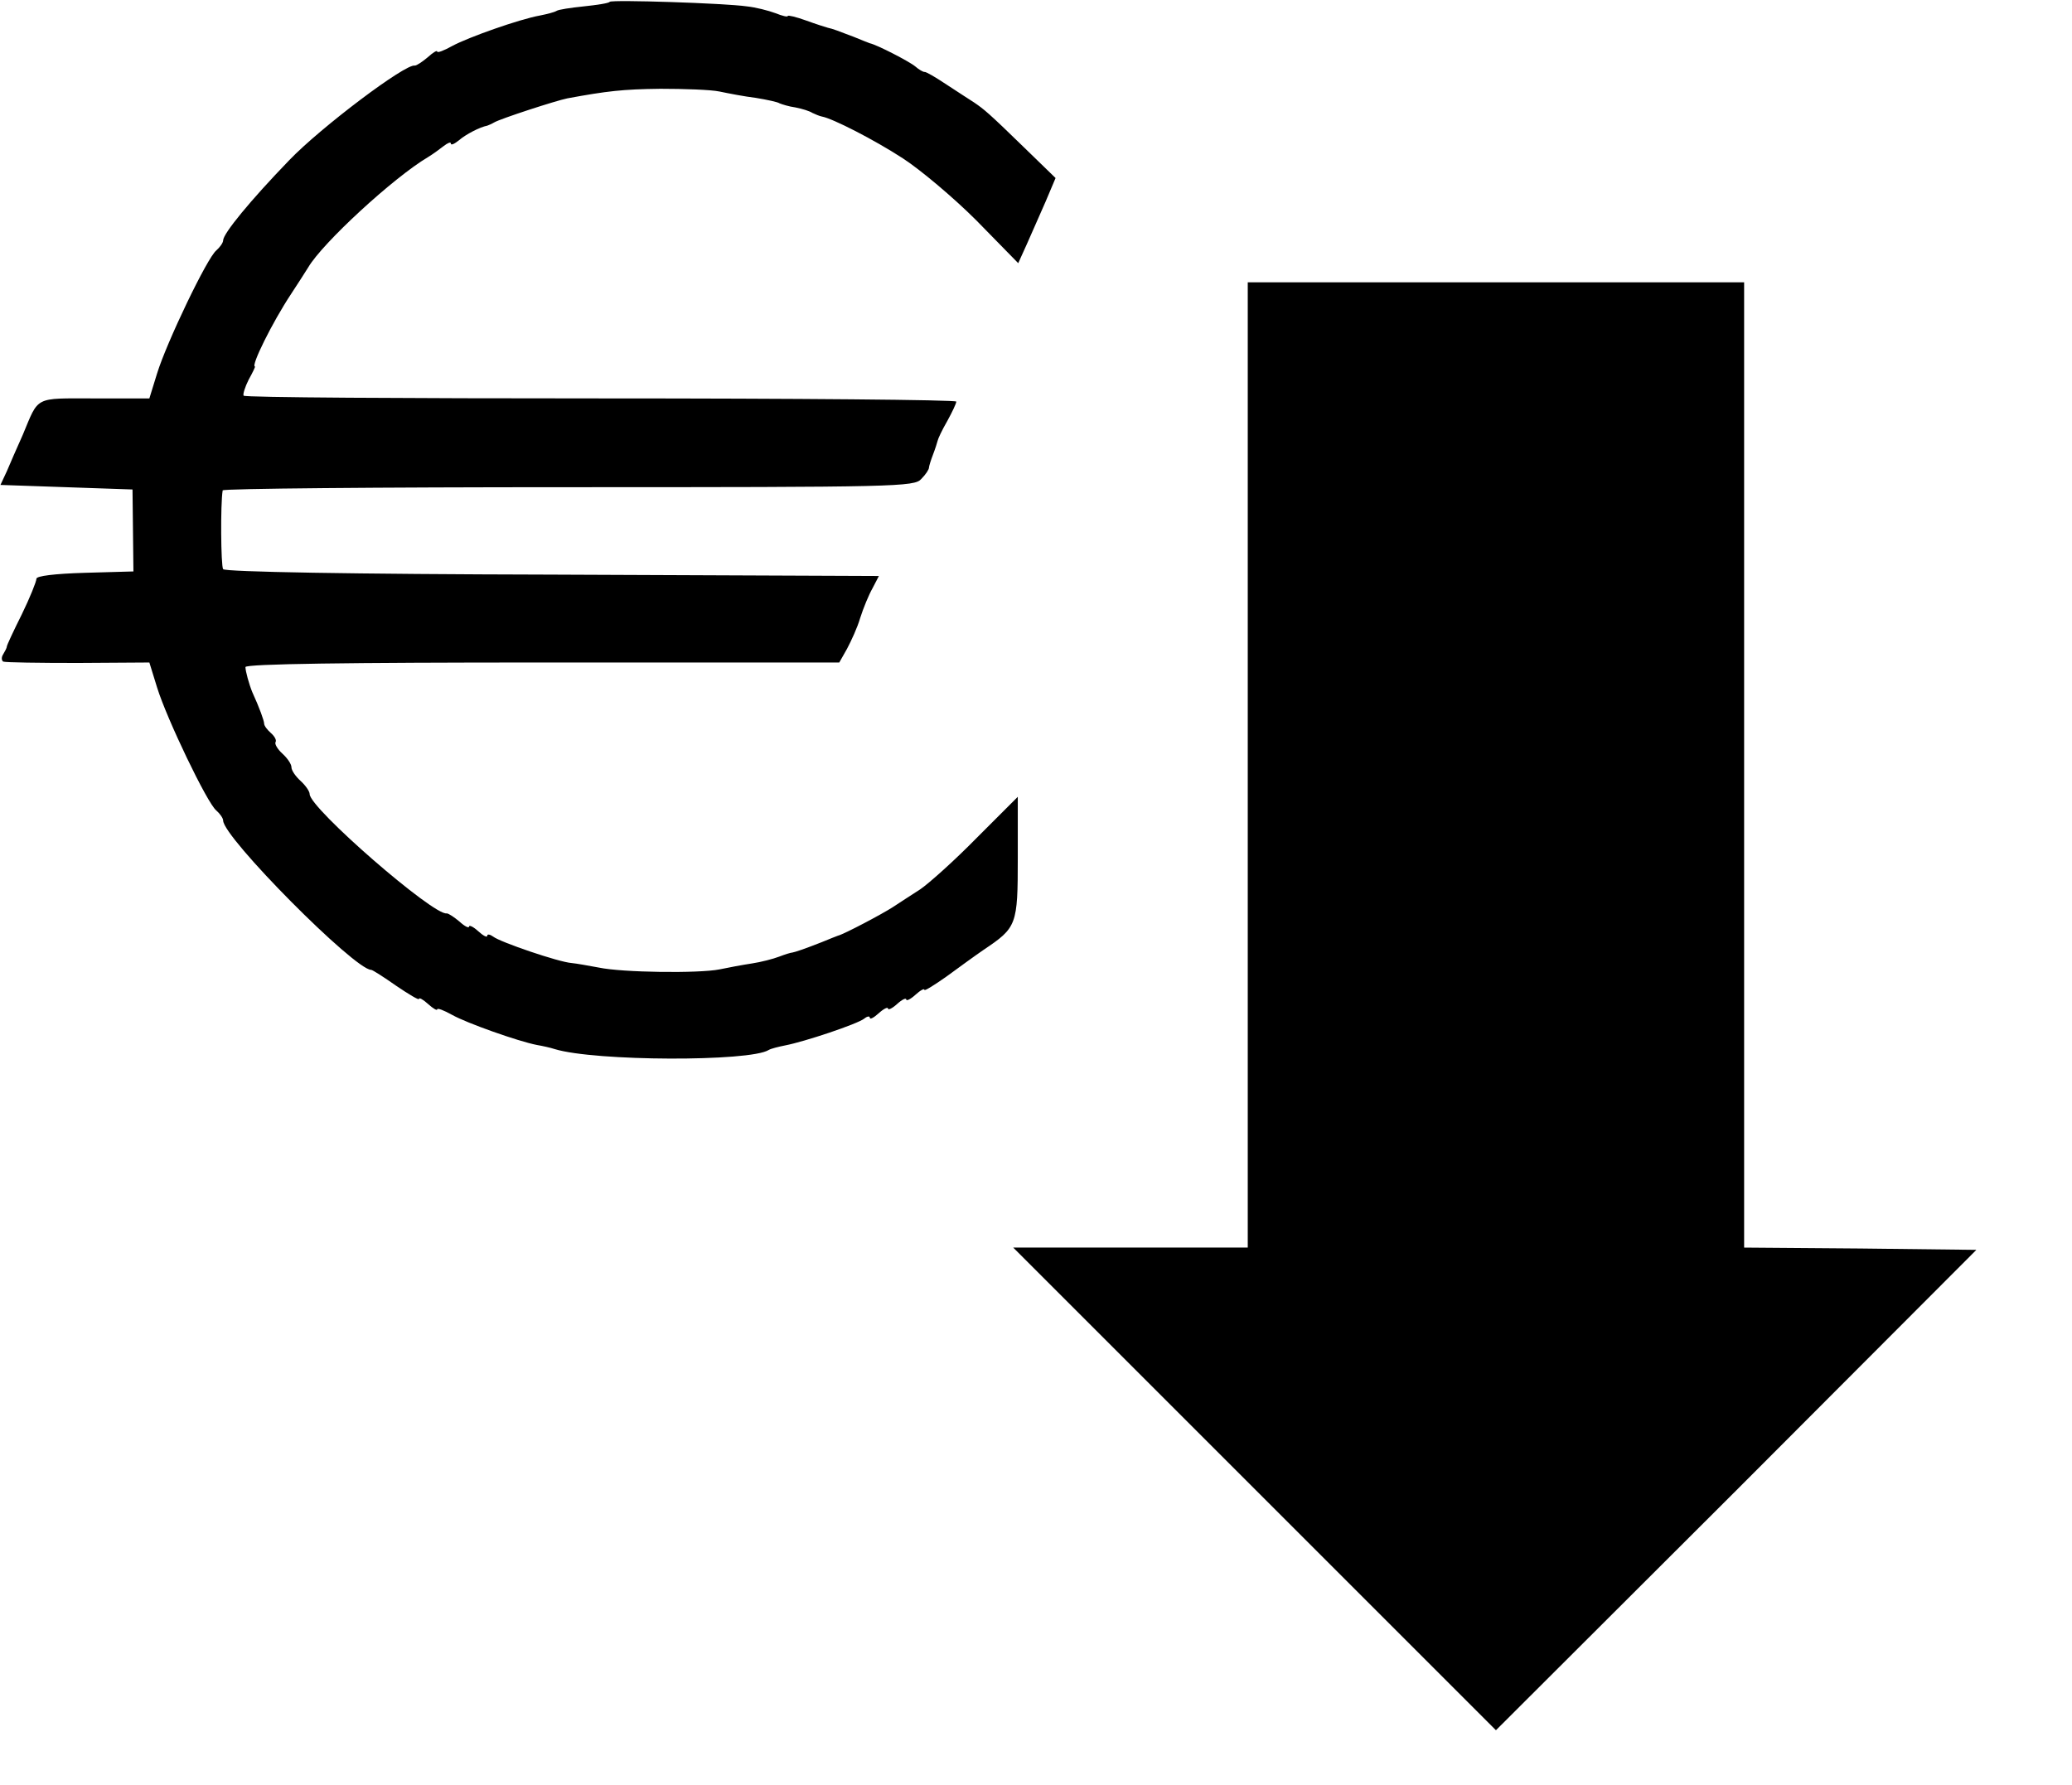 <?xml version="1.0" standalone="no"?>
<!DOCTYPE svg PUBLIC "-//W3C//DTD SVG 20010904//EN"
 "http://www.w3.org/TR/2001/REC-SVG-20010904/DTD/svg10.dtd">
<svg version="1.0" xmlns="http://www.w3.org/2000/svg"
 width="455pt" height="392pt" viewBox="0 0 455 392"
 preserveAspectRatio="xMidYMid meet">
<g transform="translate(0,392) scale(0.1,-0.1)"
fill="#000000" stroke="none">
<path d="M1339 3916 c-2 -3 -28 -7 -57 -10 -29 -3 -56 -7 -60 -10 -5 -3 -21
-7 -36 -10 -45 -8 -158 -48 -193 -67 -18 -10 -33 -16 -33 -12 0 3 -9 -2 -21
-13 -12 -10 -24 -18 -28 -18 -20 5 -207 -136 -276 -208 -85 -88 -145 -161
-145 -176 0 -5 -7 -15 -15 -22 -20 -16 -109 -202 -130 -270 l-17 -55 -121 0
c-133 0 -121 6 -157 -80 -12 -27 -28 -63 -35 -80 l-14 -30 145 -5 145 -5 1
-90 1 -90 -106 -3 c-68 -2 -107 -7 -107 -13 0 -6 -14 -41 -32 -78 -18 -36 -33
-68 -33 -71 0 -3 -4 -10 -8 -17 -4 -6 -4 -13 0 -16 5 -2 78 -3 164 -3 l157 1
17 -55 c21 -68 110 -254 130 -270 8 -7 15 -17 15 -22 0 -37 289 -328 325 -328
3 0 28 -16 55 -35 28 -19 50 -32 50 -29 0 4 9 -1 20 -11 11 -10 20 -15 20 -12
0 4 15 -2 33 -12 32 -18 145 -58 186 -66 12 -2 30 -6 39 -9 88 -27 429 -28
470 -2 5 3 21 7 36 10 42 8 159 47 174 59 6 5 12 6 12 2 0 -5 9 0 20 10 11 10
20 14 20 10 0 -4 9 0 20 10 11 10 20 14 20 10 0 -4 9 0 20 10 11 10 20 15 20
11 0 -3 21 10 48 29 26 19 63 46 82 59 73 49 75 54 75 202 l0 134 -90 -90
c-49 -50 -105 -100 -124 -113 -19 -12 -46 -30 -60 -39 -23 -15 -108 -60 -121
-63 -3 -1 -18 -7 -35 -14 -38 -15 -59 -22 -65 -23 -3 0 -16 -4 -29 -9 -13 -5
-40 -12 -60 -15 -20 -3 -52 -9 -71 -13 -45 -9 -213 -7 -265 4 -22 4 -49 9 -60
10 -28 2 -157 46 -172 58 -7 5 -13 6 -13 2 0 -5 -9 0 -20 10 -11 10 -20 14
-20 10 0 -4 -9 0 -21 11 -12 10 -24 18 -28 18 -28 -6 -301 231 -301 262 0 6
-9 19 -20 29 -11 10 -20 23 -20 30 0 7 -9 20 -20 30 -11 10 -17 21 -15 25 3 4
-2 13 -10 20 -8 7 -15 16 -15 21 0 6 -10 34 -26 69 -7 17 -15 46 -15 55 1 7
225 10 653 10 l651 0 17 30 c9 17 23 47 29 68 7 22 19 51 27 65 l14 27 -717 3
c-440 1 -719 6 -723 12 -5 7 -6 144 -1 173 0 4 342 7 759 7 723 0 760 1 775
18 10 10 17 21 17 25 0 3 4 16 9 29 5 13 9 26 10 30 1 5 10 24 21 43 11 20 20
39 20 43 0 4 -351 7 -781 7 -429 0 -782 2 -784 6 -2 3 3 19 11 35 9 16 15 29
14 29 -10 0 38 97 79 159 14 21 31 48 38 59 31 53 187 197 263 242 10 6 25 17
34 24 9 7 16 10 16 6 0 -5 8 -1 18 7 15 13 46 29 62 32 3 1 10 4 15 7 13 8
136 48 161 53 87 16 121 20 204 21 52 0 111 -2 130 -6 19 -4 55 -11 80 -14 24
-4 48 -9 52 -12 5 -2 20 -7 35 -9 15 -3 31 -8 37 -12 6 -3 16 -7 21 -8 23 -4
115 -51 178 -92 37 -24 110 -85 161 -136 l92 -94 19 42 c10 22 28 64 41 93
l22 52 -70 68 c-77 75 -87 83 -109 98 -9 6 -36 23 -60 39 -24 16 -46 29 -49
28 -3 0 -12 5 -20 12 -13 11 -85 48 -100 51 -3 1 -18 7 -35 14 -34 13 -47 18
-57 20 -4 1 -26 8 -48 16 -22 8 -40 12 -40 10 0 -3 -12 0 -27 6 -16 6 -44 13
-63 15 -49 7 -296 15 -301 10z"/>
<path d="M2740 2240 l0 -1060 -257 0 -258 0 530 -530 530 -530 528 527 527
528 -255 3 -255 2 0 1060 0 1060 -545 0 -545 0 0 -1060z"/>
</g>
</svg>
